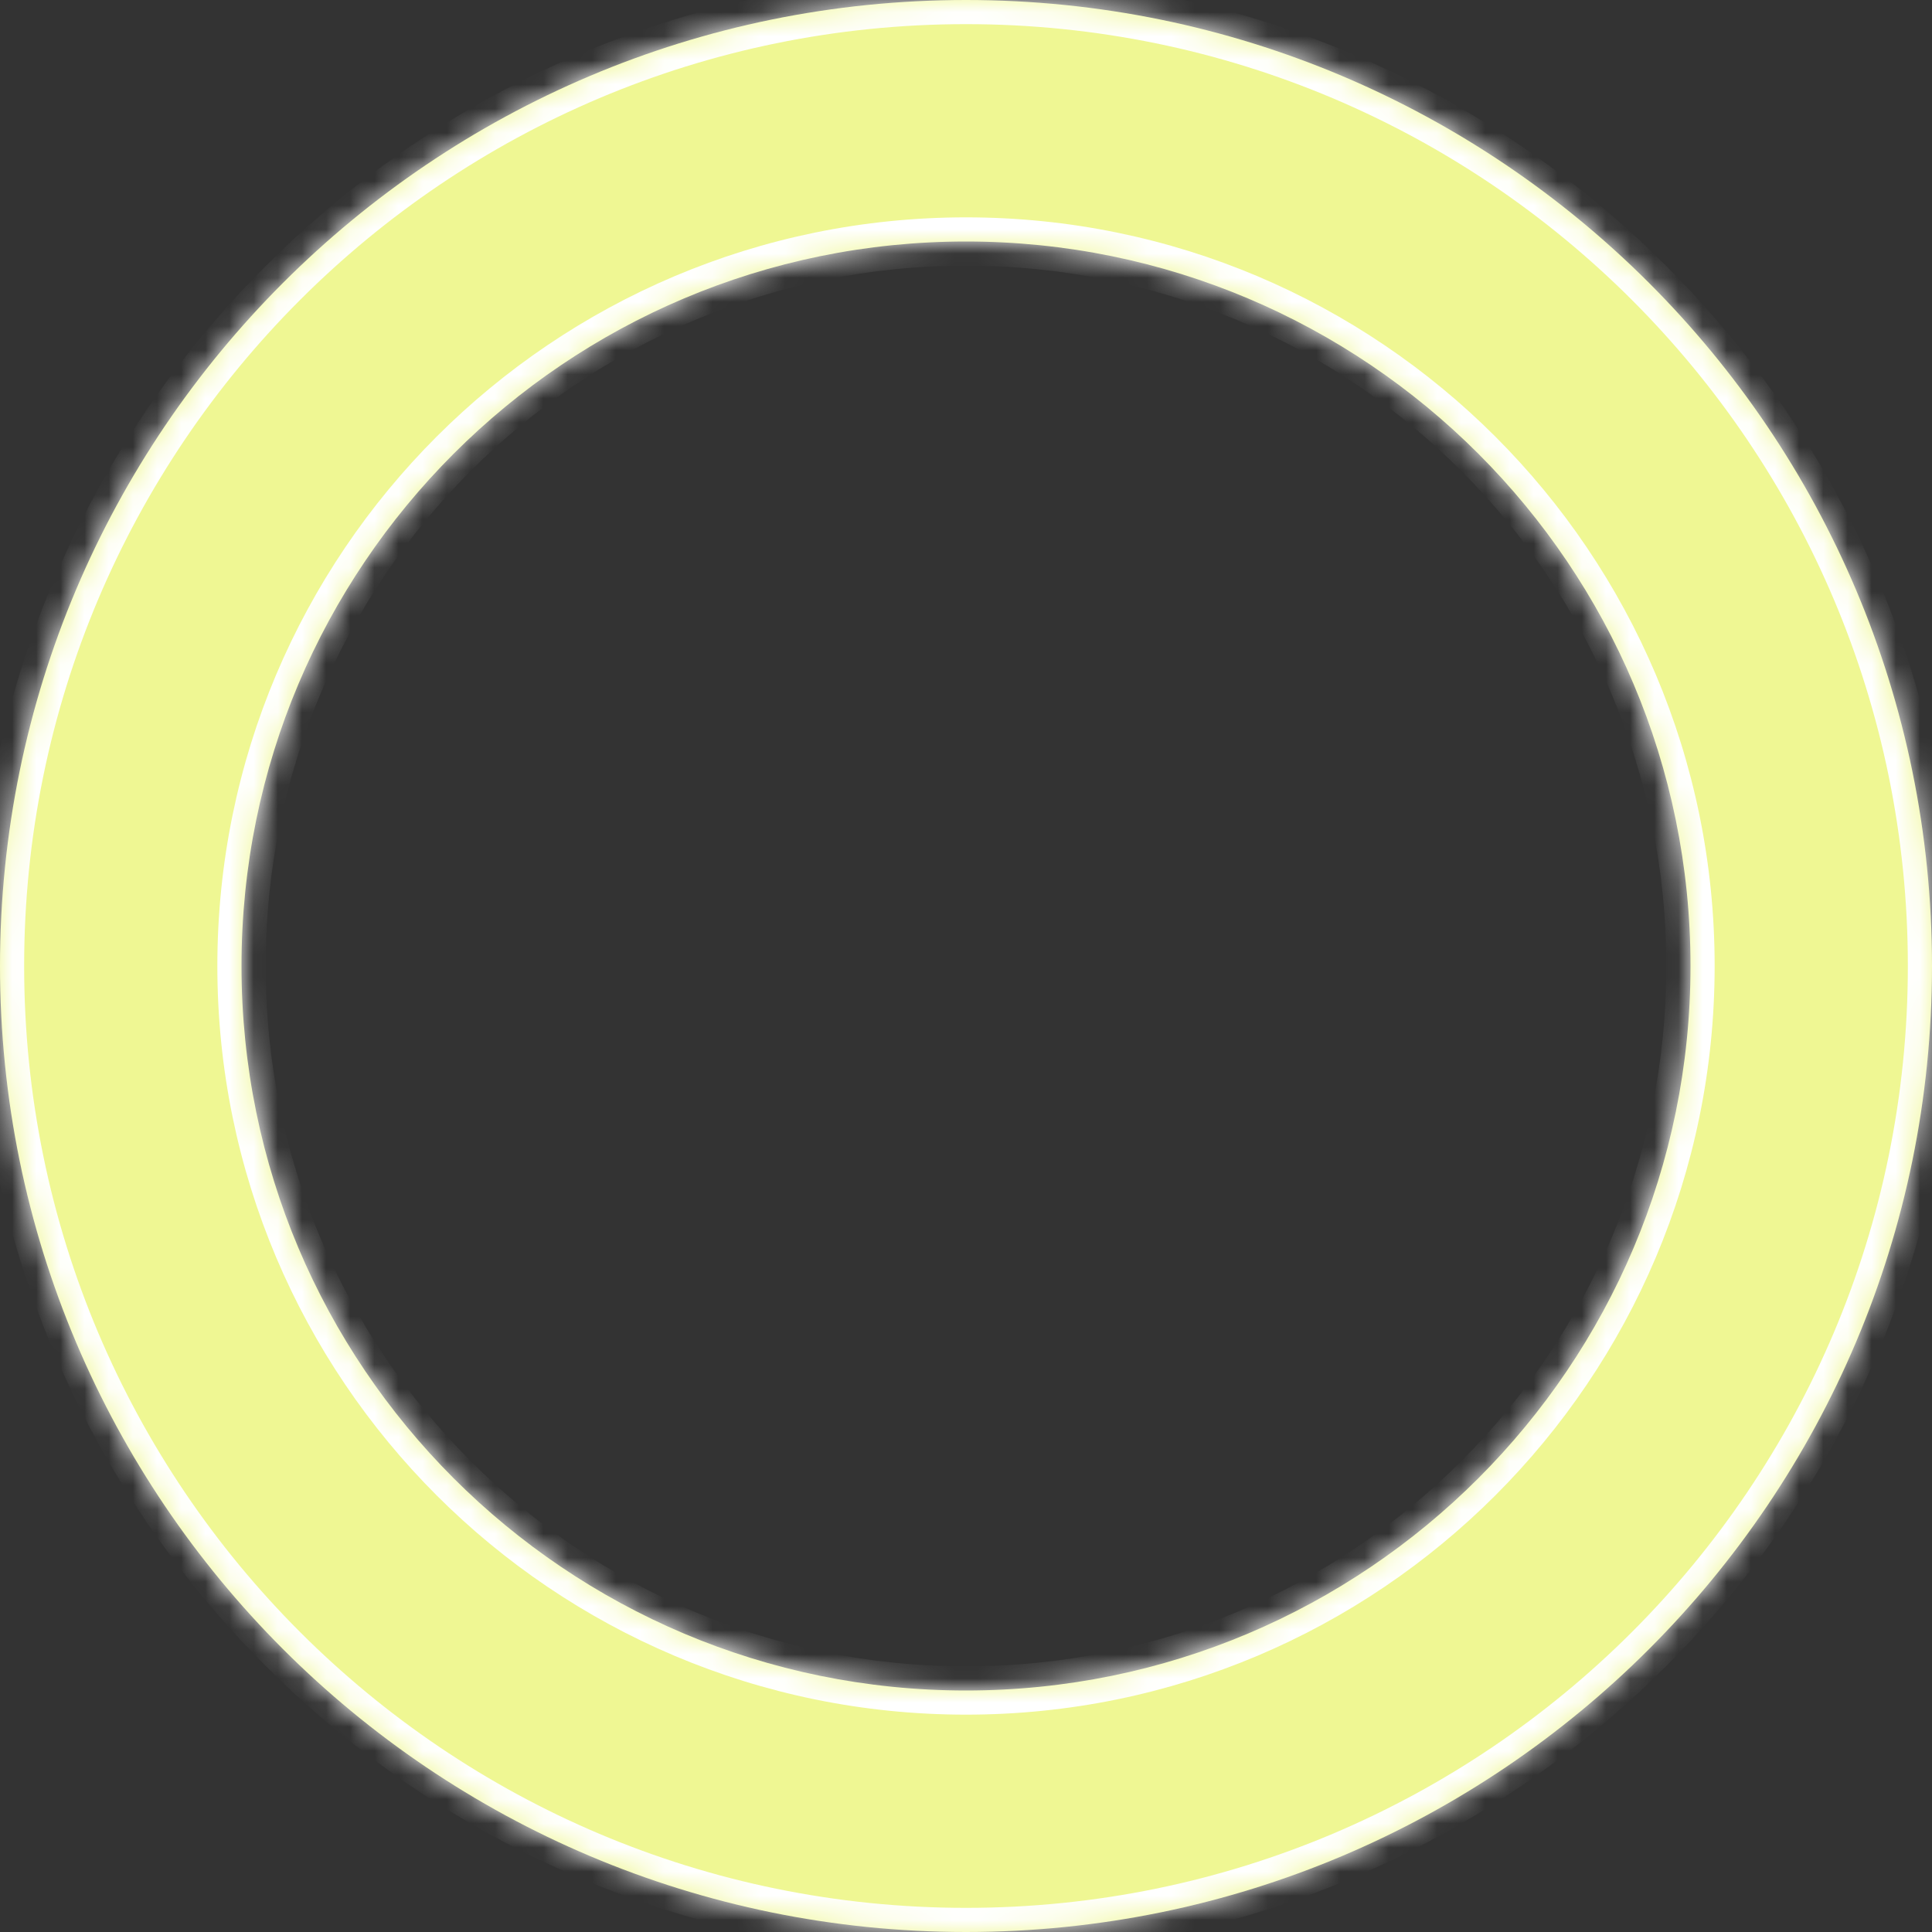 <svg width="80" height="80" viewBox="0 0 80 80" fill="none" xmlns="http://www.w3.org/2000/svg">
<rect x="0" y="0" width="80" height="80" fill="#333333" stroke="none"/>
<mask id="path-1-inside-1_9_156" fill="white">
<path fill-rule="evenodd" clip-rule="evenodd" d="M40 80C62.091 80 80 62.091 80 40C80 17.909 62.091 0 40 0C17.909 0 0 17.909 0 40C0 62.091 17.909 80 40 80ZM40 70C56.569 70 70 56.569 70 40C70 23.431 56.569 10 40 10C23.431 10 10 23.431 10 40C10 56.569 23.431 70 40 70Z"/>
</mask>
<path fill-rule="evenodd" clip-rule="evenodd" d="M40 80C62.091 80 80 62.091 80 40C80 17.909 62.091 0 40 0C17.909 0 0 17.909 0 40C0 62.091 17.909 80 40 80ZM40 70C56.569 70 70 56.569 70 40C70 23.431 56.569 10 40 10C23.431 10 10 23.431 10 40C10 56.569 23.431 70 40 70Z" fill="#EFF793"/>
<path d="M79 40C79 61.539 61.539 79 40 79V81C62.644 81 81 62.644 81 40H79ZM40 1C61.539 1 79 18.461 79 40H81C81 17.356 62.644 -1 40 -1V1ZM1 40C1 18.461 18.461 1 40 1V-1C17.356 -1 -1 17.356 -1 40H1ZM40 79C18.461 79 1 61.539 1 40H-1C-1 62.644 17.356 81 40 81V79ZM69 40C69 56.016 56.016 69 40 69V71C57.121 71 71 57.121 71 40H69ZM40 11C56.016 11 69 23.984 69 40H71C71 22.879 57.121 9 40 9V11ZM11 40C11 23.984 23.984 11 40 11V9C22.879 9 9 22.879 9 40H11ZM40 69C23.984 69 11 56.016 11 40H9C9 57.121 22.879 71 40 71V69Z" fill="white" mask="url(#path-1-inside-1_9_156)"/>
</svg>

